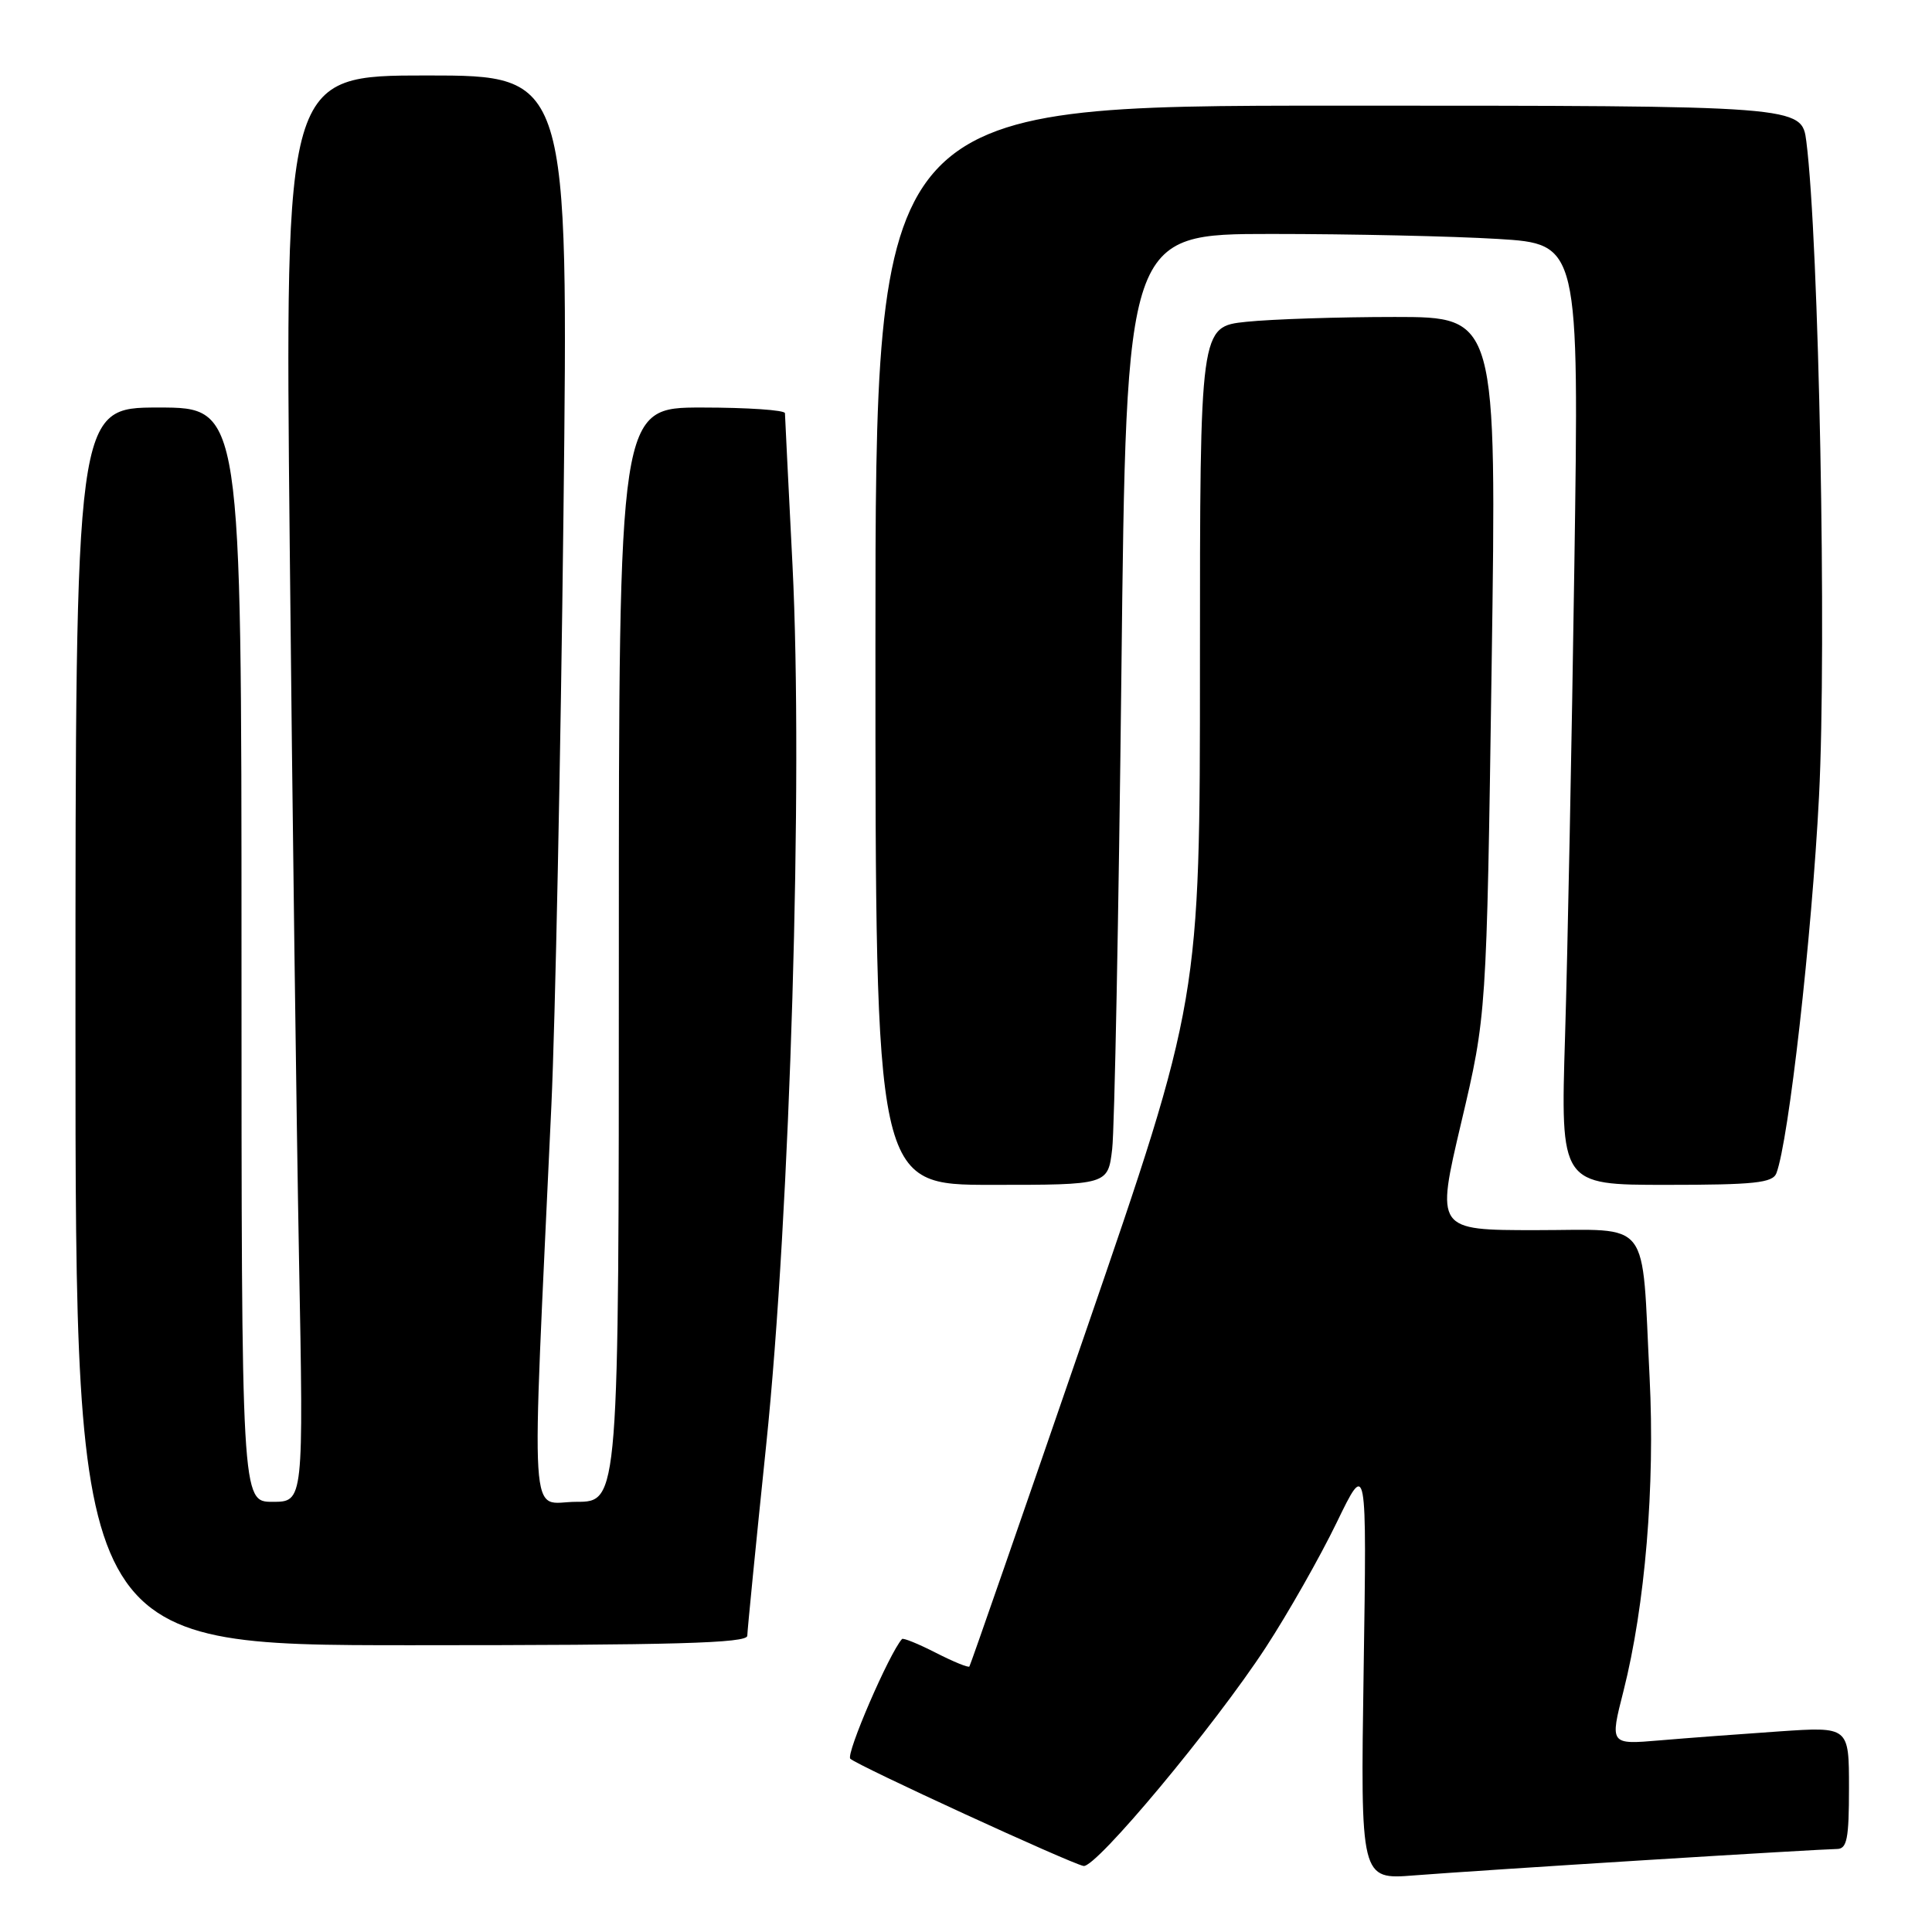 <?xml version="1.0" encoding="UTF-8" standalone="no"?>
<!DOCTYPE svg PUBLIC "-//W3C//DTD SVG 1.1//EN" "http://www.w3.org/Graphics/SVG/1.1/DTD/svg11.dtd" >
<svg xmlns="http://www.w3.org/2000/svg" xmlns:xlink="http://www.w3.org/1999/xlink" version="1.1" viewBox="0 0 256 256">
 <g >
 <path fill="currentColor"
d=" M 218.14 246.47 C 231.14 245.66 242.51 245.00 243.39 245.00 C 244.74 245.00 245.00 243.68 245.00 236.89 C 245.00 228.79 245.00 228.79 235.75 229.42 C 230.66 229.77 223.53 230.30 219.91 230.61 C 213.31 231.17 213.31 231.17 215.12 224.07 C 217.99 212.73 219.31 196.89 218.58 182.50 C 217.49 161.06 218.99 163.00 203.52 163.00 C 190.26 163.00 190.26 163.00 193.62 148.75 C 196.98 134.50 196.98 134.50 197.65 88.25 C 198.32 42.00 198.32 42.00 184.81 42.00 C 177.37 42.00 168.53 42.29 165.15 42.64 C 159.00 43.28 159.00 43.28 159.00 87.88 C 159.00 132.48 159.00 132.48 143.85 176.49 C 135.52 200.69 128.59 220.64 128.45 220.82 C 128.31 221.00 126.31 220.18 124.00 219.00 C 121.69 217.82 119.68 217.00 119.52 217.18 C 117.82 219.08 112.05 232.44 112.67 233.04 C 113.61 233.95 141.70 246.86 143.57 247.25 C 145.19 247.58 160.93 228.70 167.73 218.28 C 170.69 213.74 174.91 206.30 177.11 201.76 C 181.11 193.50 181.11 193.50 180.69 221.28 C 180.27 249.06 180.27 249.06 187.38 248.50 C 191.30 248.19 205.14 247.28 218.14 246.47 Z  M 99.02 216.75 C 99.03 216.06 100.15 204.70 101.52 191.50 C 104.71 160.82 106.43 103.09 105.01 74.89 C 104.47 64.22 104.02 55.16 104.01 54.75 C 104.01 54.34 99.05 54.00 93.00 54.00 C 82.00 54.00 82.00 54.00 82.00 126.50 C 82.00 199.00 82.00 199.00 76.36 199.00 C 70.04 199.00 70.38 204.32 73.06 146.50 C 73.57 135.50 74.29 100.29 74.66 68.25 C 75.33 10.00 75.33 10.00 56.55 10.00 C 37.76 10.00 37.76 10.00 38.39 72.25 C 38.73 106.49 39.29 149.01 39.62 166.75 C 40.23 199.00 40.23 199.00 36.12 199.00 C 32.00 199.00 32.00 199.00 32.00 126.50 C 32.00 54.00 32.00 54.00 21.00 54.00 C 10.00 54.00 10.00 54.00 10.00 136.00 C 10.00 218.00 10.00 218.00 54.50 218.00 C 89.42 218.00 99.00 217.73 99.02 216.75 Z  M 147.37 152.25 C 147.68 149.64 148.23 121.29 148.59 89.25 C 149.24 31.00 149.24 31.00 168.47 31.00 C 179.04 31.00 192.54 31.30 198.47 31.66 C 209.24 32.32 209.24 32.32 208.61 74.91 C 208.27 98.33 207.71 126.39 207.38 137.25 C 206.77 157.00 206.77 157.00 220.78 157.00 C 232.46 157.00 234.88 156.74 235.38 155.46 C 237.01 151.20 240.08 124.10 241.03 105.50 C 242.06 85.46 241.02 31.83 239.35 18.75 C 238.74 14.00 238.74 14.00 177.37 14.00 C 116.00 14.00 116.00 14.00 116.00 85.50 C 116.00 157.00 116.00 157.00 131.41 157.00 C 146.81 157.00 146.81 157.00 147.37 152.25 Z "/>
</g>
</svg>